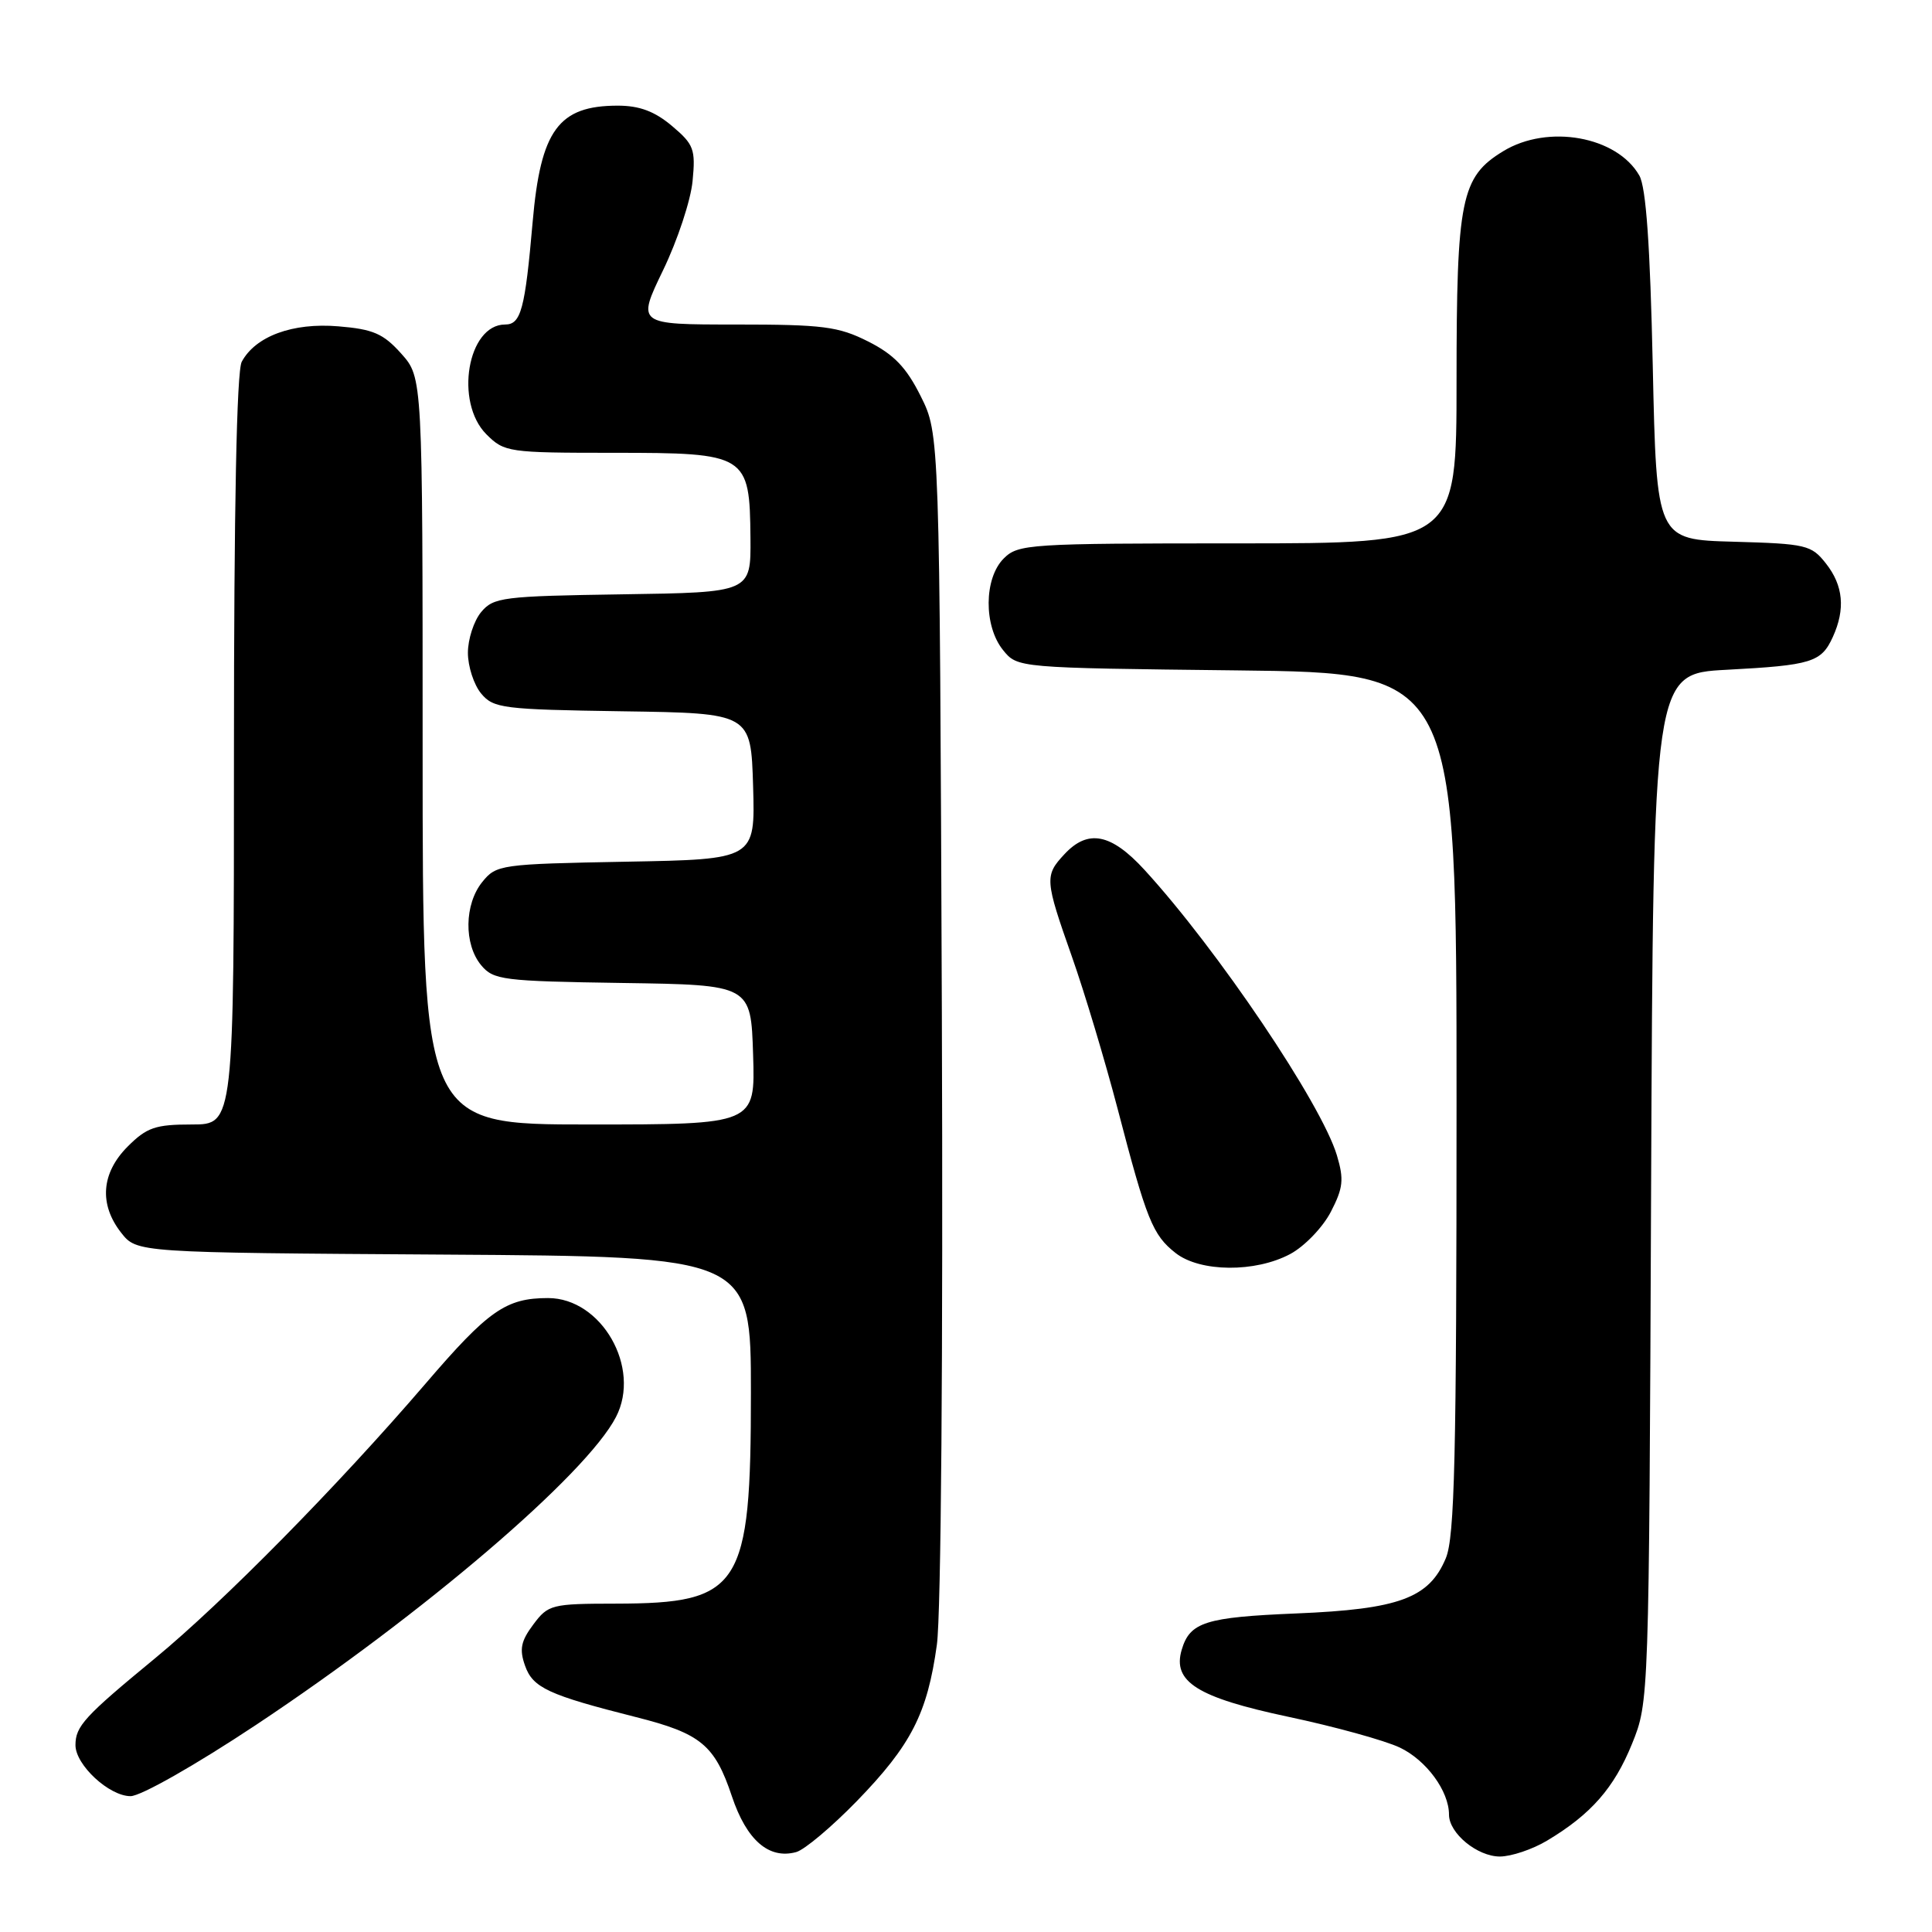 <?xml version="1.0" encoding="UTF-8" standalone="no"?>
<!DOCTYPE svg PUBLIC "-//W3C//DTD SVG 1.1//EN" "http://www.w3.org/Graphics/SVG/1.1/DTD/svg11.dtd" >
<svg xmlns="http://www.w3.org/2000/svg" xmlns:xlink="http://www.w3.org/1999/xlink" version="1.1" viewBox="0 0 256 256">
 <g >
 <path fill="currentColor"
d=" M 113.53 238.66 C 120.74 231.23 122.88 227.05 124.14 217.94 C 124.70 213.94 124.97 179.12 124.80 134.29 C 124.50 57.50 124.50 57.50 122.00 52.50 C 120.09 48.67 118.45 46.97 115.04 45.25 C 111.09 43.26 109.07 43.00 97.48 43.00 C 84.39 43.00 84.39 43.00 87.86 35.81 C 89.77 31.86 91.53 26.54 91.77 23.99 C 92.18 19.77 91.94 19.13 89.03 16.68 C 86.74 14.75 84.73 14.00 81.86 14.00 C 74.01 14.00 71.64 17.23 70.58 29.40 C 69.57 41.01 69.03 43.00 66.93 43.00 C 61.96 43.00 60.20 53.29 64.45 57.55 C 66.83 59.92 67.35 60.00 81.30 60.00 C 99.00 60.00 99.34 60.21 99.44 71.29 C 99.50 78.50 99.50 78.50 82.50 78.75 C 66.60 78.99 65.39 79.14 63.75 81.11 C 62.79 82.27 62.00 84.70 62.00 86.50 C 62.00 88.30 62.79 90.73 63.75 91.89 C 65.39 93.86 66.60 94.01 82.50 94.25 C 99.50 94.50 99.50 94.50 99.79 104.18 C 100.07 113.87 100.07 113.87 82.94 114.18 C 66.33 114.49 65.76 114.57 63.91 116.86 C 61.52 119.81 61.45 125.11 63.75 127.89 C 65.39 129.86 66.60 130.01 82.50 130.25 C 99.50 130.50 99.50 130.50 99.79 139.75 C 100.08 149.00 100.08 149.00 78.04 149.00 C 56.00 149.00 56.00 149.00 56.00 99.52 C 56.00 50.03 56.00 50.03 53.17 46.86 C 50.79 44.20 49.45 43.62 44.83 43.24 C 38.78 42.73 33.85 44.55 32.03 47.94 C 31.36 49.19 31.00 67.35 31.00 99.43 C 31.00 149.00 31.00 149.00 25.42 149.00 C 20.59 149.00 19.45 149.39 16.92 151.92 C 13.41 155.44 13.10 159.58 16.06 163.35 C 18.13 165.98 18.13 165.98 58.81 166.24 C 99.50 166.50 99.50 166.50 99.50 184.50 C 99.50 210.41 98.18 212.46 81.61 212.49 C 73.09 212.50 72.64 212.61 70.67 215.25 C 69.02 217.45 68.80 218.54 69.57 220.71 C 70.60 223.64 72.65 224.59 84.29 227.53 C 92.86 229.69 94.71 231.22 96.98 238.02 C 98.93 243.84 101.88 246.40 105.50 245.41 C 106.60 245.11 110.21 242.07 113.53 238.66 Z  M 205.00 243.89 C 210.82 240.41 213.88 236.91 216.25 231.07 C 218.50 225.51 218.50 225.42 218.78 157.38 C 219.07 89.26 219.07 89.26 228.78 88.75 C 240.06 88.15 241.33 87.76 242.86 84.40 C 244.54 80.71 244.25 77.59 241.95 74.67 C 240.02 72.21 239.34 72.05 229.70 71.78 C 219.50 71.50 219.50 71.50 219.00 48.50 C 218.65 32.47 218.11 24.82 217.22 23.26 C 214.25 18.06 205.11 16.42 199.19 20.03 C 193.59 23.44 193.00 26.35 193.00 50.47 C 193.00 72.00 193.00 72.00 164.00 72.00 C 136.33 72.00 134.91 72.09 133.00 74.00 C 130.37 76.63 130.33 82.95 132.91 86.14 C 134.82 88.50 134.82 88.50 163.91 88.83 C 193.00 89.16 193.00 89.16 193.00 146.11 C 193.00 193.07 192.75 203.66 191.58 206.47 C 189.37 211.76 185.39 213.23 171.76 213.79 C 159.72 214.29 157.66 214.94 156.58 218.61 C 155.33 222.84 158.64 224.92 170.69 227.48 C 176.84 228.78 183.50 230.62 185.48 231.56 C 188.99 233.23 192.00 237.32 192.00 240.45 C 192.00 242.92 195.75 246.00 198.75 246.00 C 200.26 245.99 203.07 245.05 205.00 243.89 Z  M 33.89 228.58 C 56.13 213.81 77.68 195.39 81.62 187.76 C 85.00 181.24 79.72 172.00 72.62 172.00 C 67.04 172.00 64.71 173.63 56.36 183.37 C 44.76 196.88 29.56 212.31 20.50 219.77 C 11.19 227.44 10.00 228.73 10.00 231.24 C 10.00 233.86 14.46 238.00 17.30 238.00 C 18.65 238.00 25.89 233.89 33.89 228.58 Z  M 170.97 166.16 C 172.85 165.15 175.27 162.64 176.34 160.58 C 177.98 157.41 178.10 156.29 177.15 153.10 C 175.10 146.25 161.32 125.81 151.64 115.25 C 147.22 110.43 144.16 109.83 141.04 113.19 C 138.40 116.02 138.44 116.57 142.03 126.75 C 143.70 131.48 146.42 140.55 148.09 146.92 C 151.94 161.69 152.73 163.64 155.77 166.03 C 159.01 168.58 166.34 168.64 170.97 166.16 Z "/>
</g>
</svg>